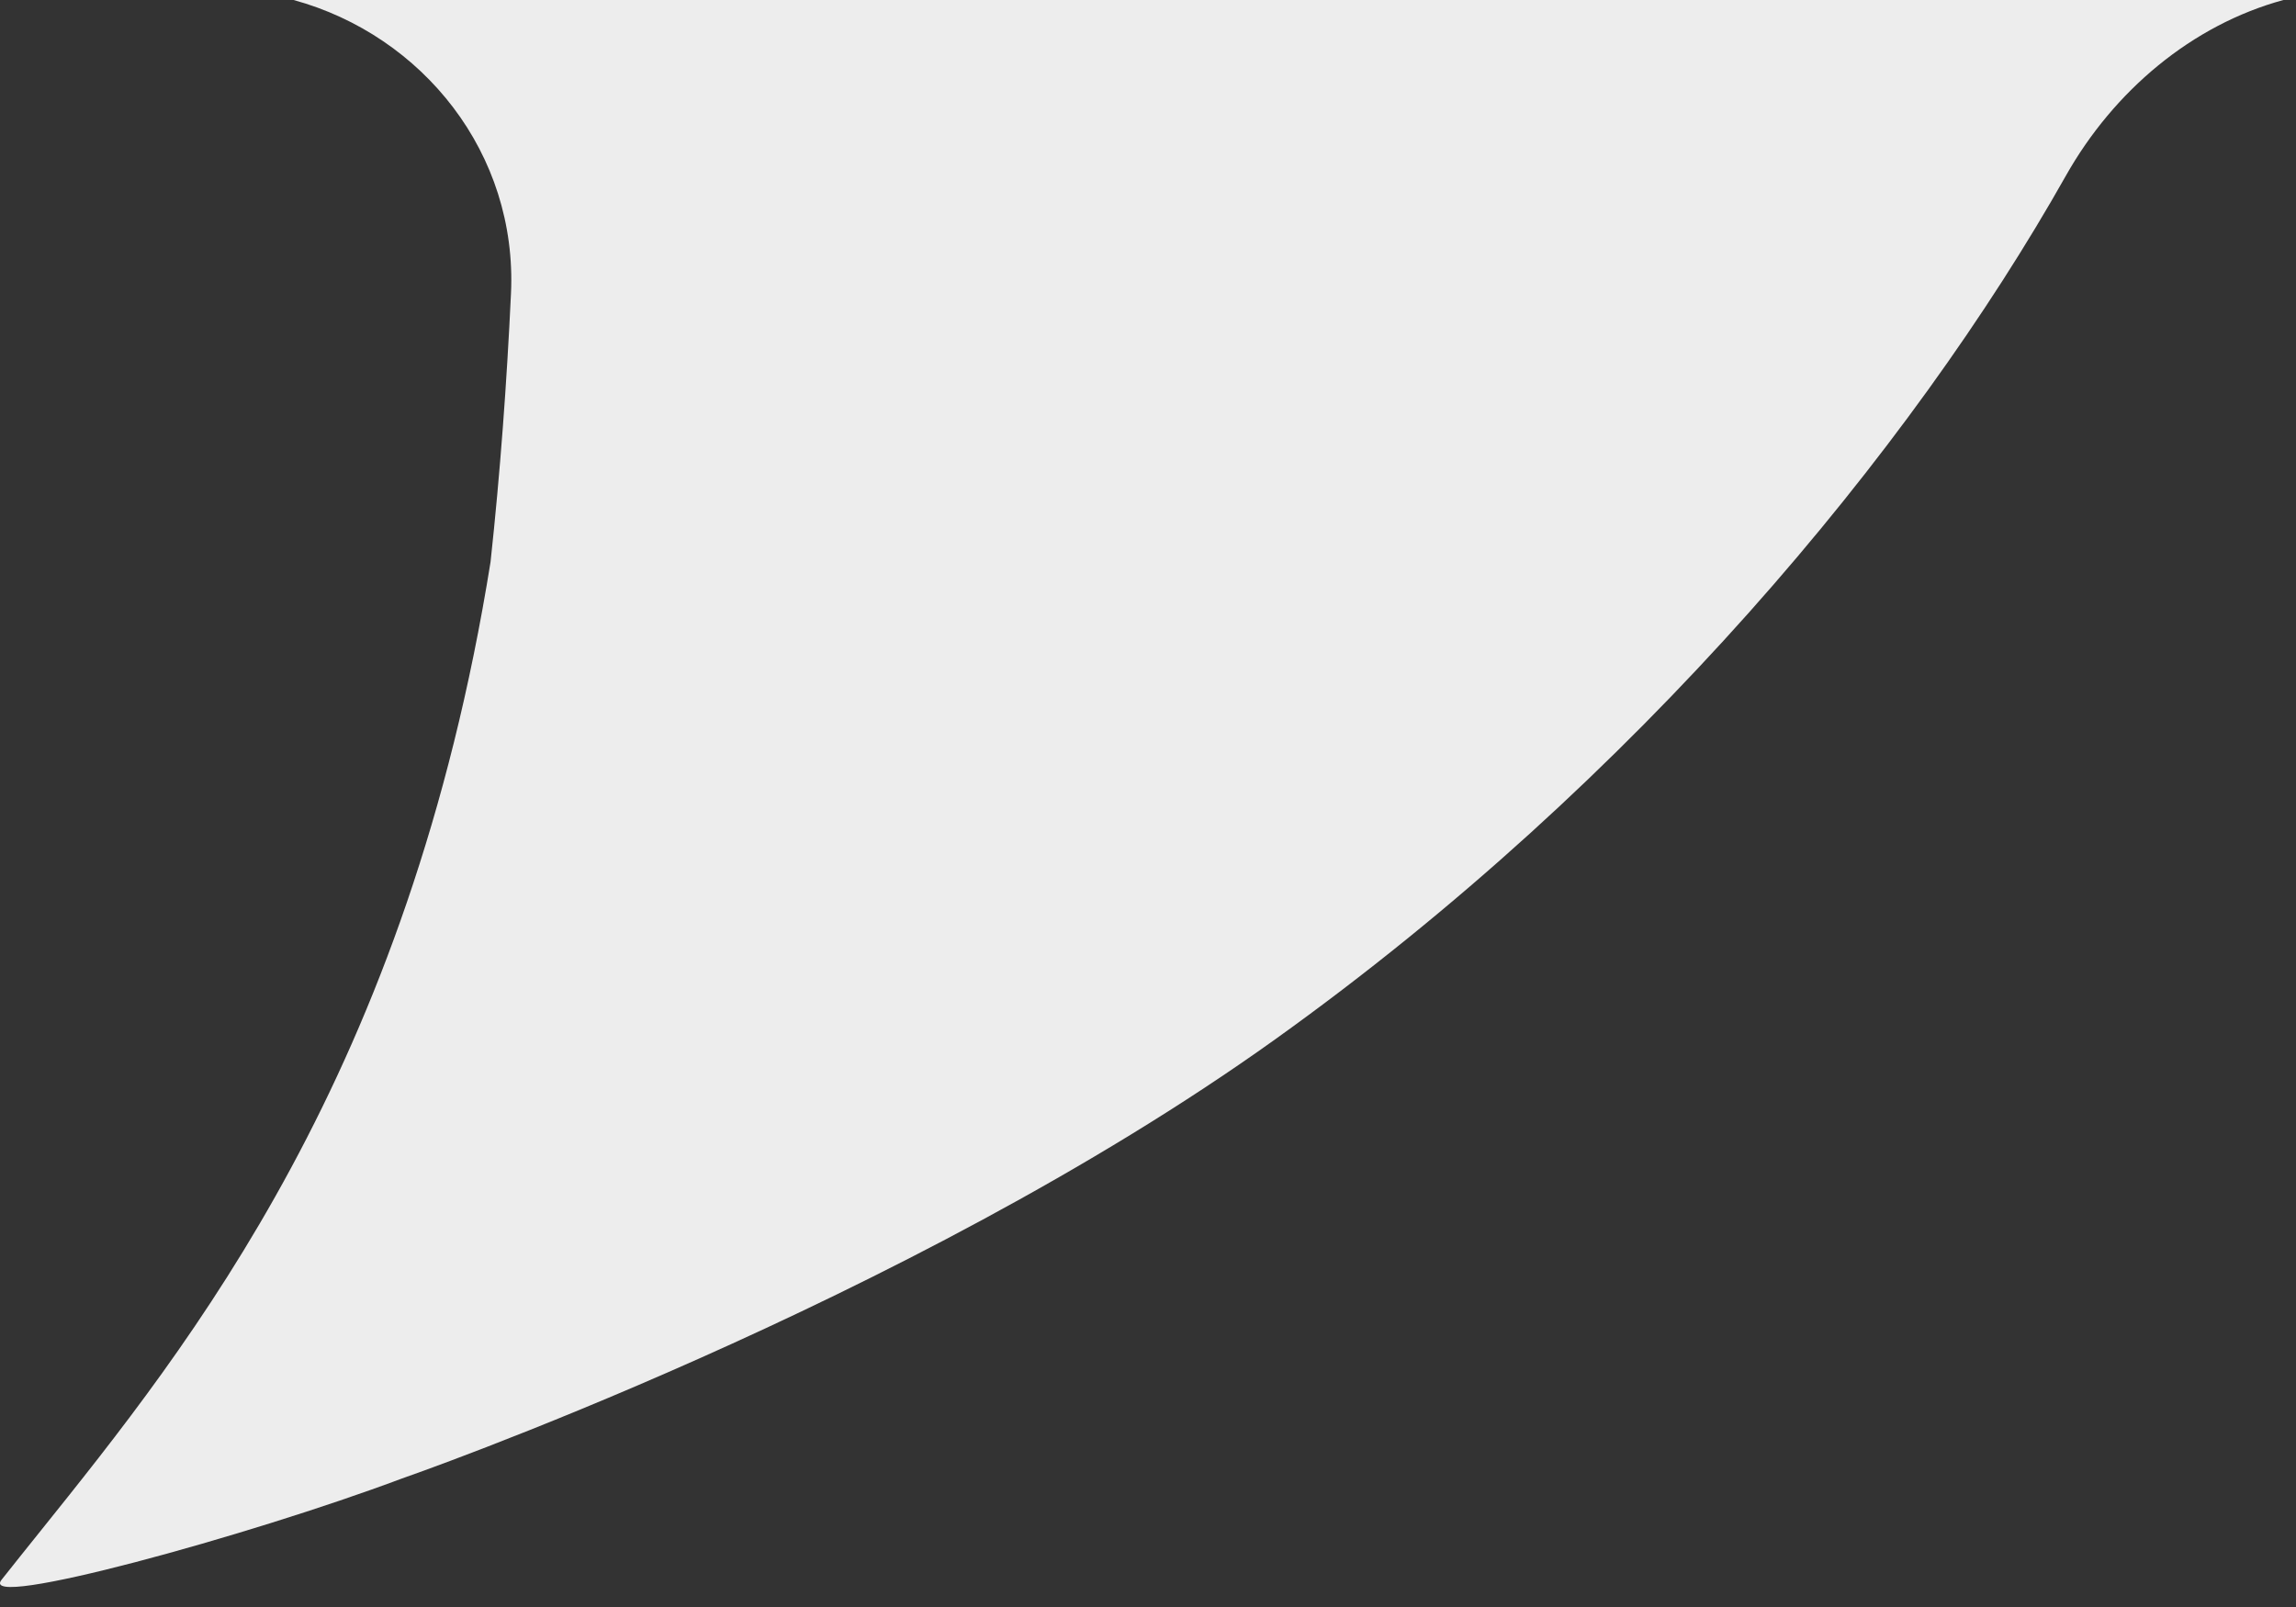 <svg xmlns="http://www.w3.org/2000/svg" width="60" height="42" viewBox="0 0 60 42" fill="none">
  <rect x="0" y="0" width="60" height="42" fill="#333333" stroke="none"/>
  <path fill-rule="evenodd" clip-rule="evenodd" d="M7.672 0C11.051 0.926 13.527 4.011 13.353 7.677C13.244 9.994 13.072 12.354 12.819 14.688C10.683 28.021 4.999 35.104 1.019 40.063C0.679 40.487 0.351 40.896 0.039 41.291C-0.592 42.092 6.507 40.14 10.5 38.643C10.5 38.643 23.651 34.088 33.323 27.164C42.8 20.38 49.95 11.753 53.984 4.597C55.238 2.373 57.28 0.652 59.671 0H7.672Z" fill="#EDEDED"/>
</svg>